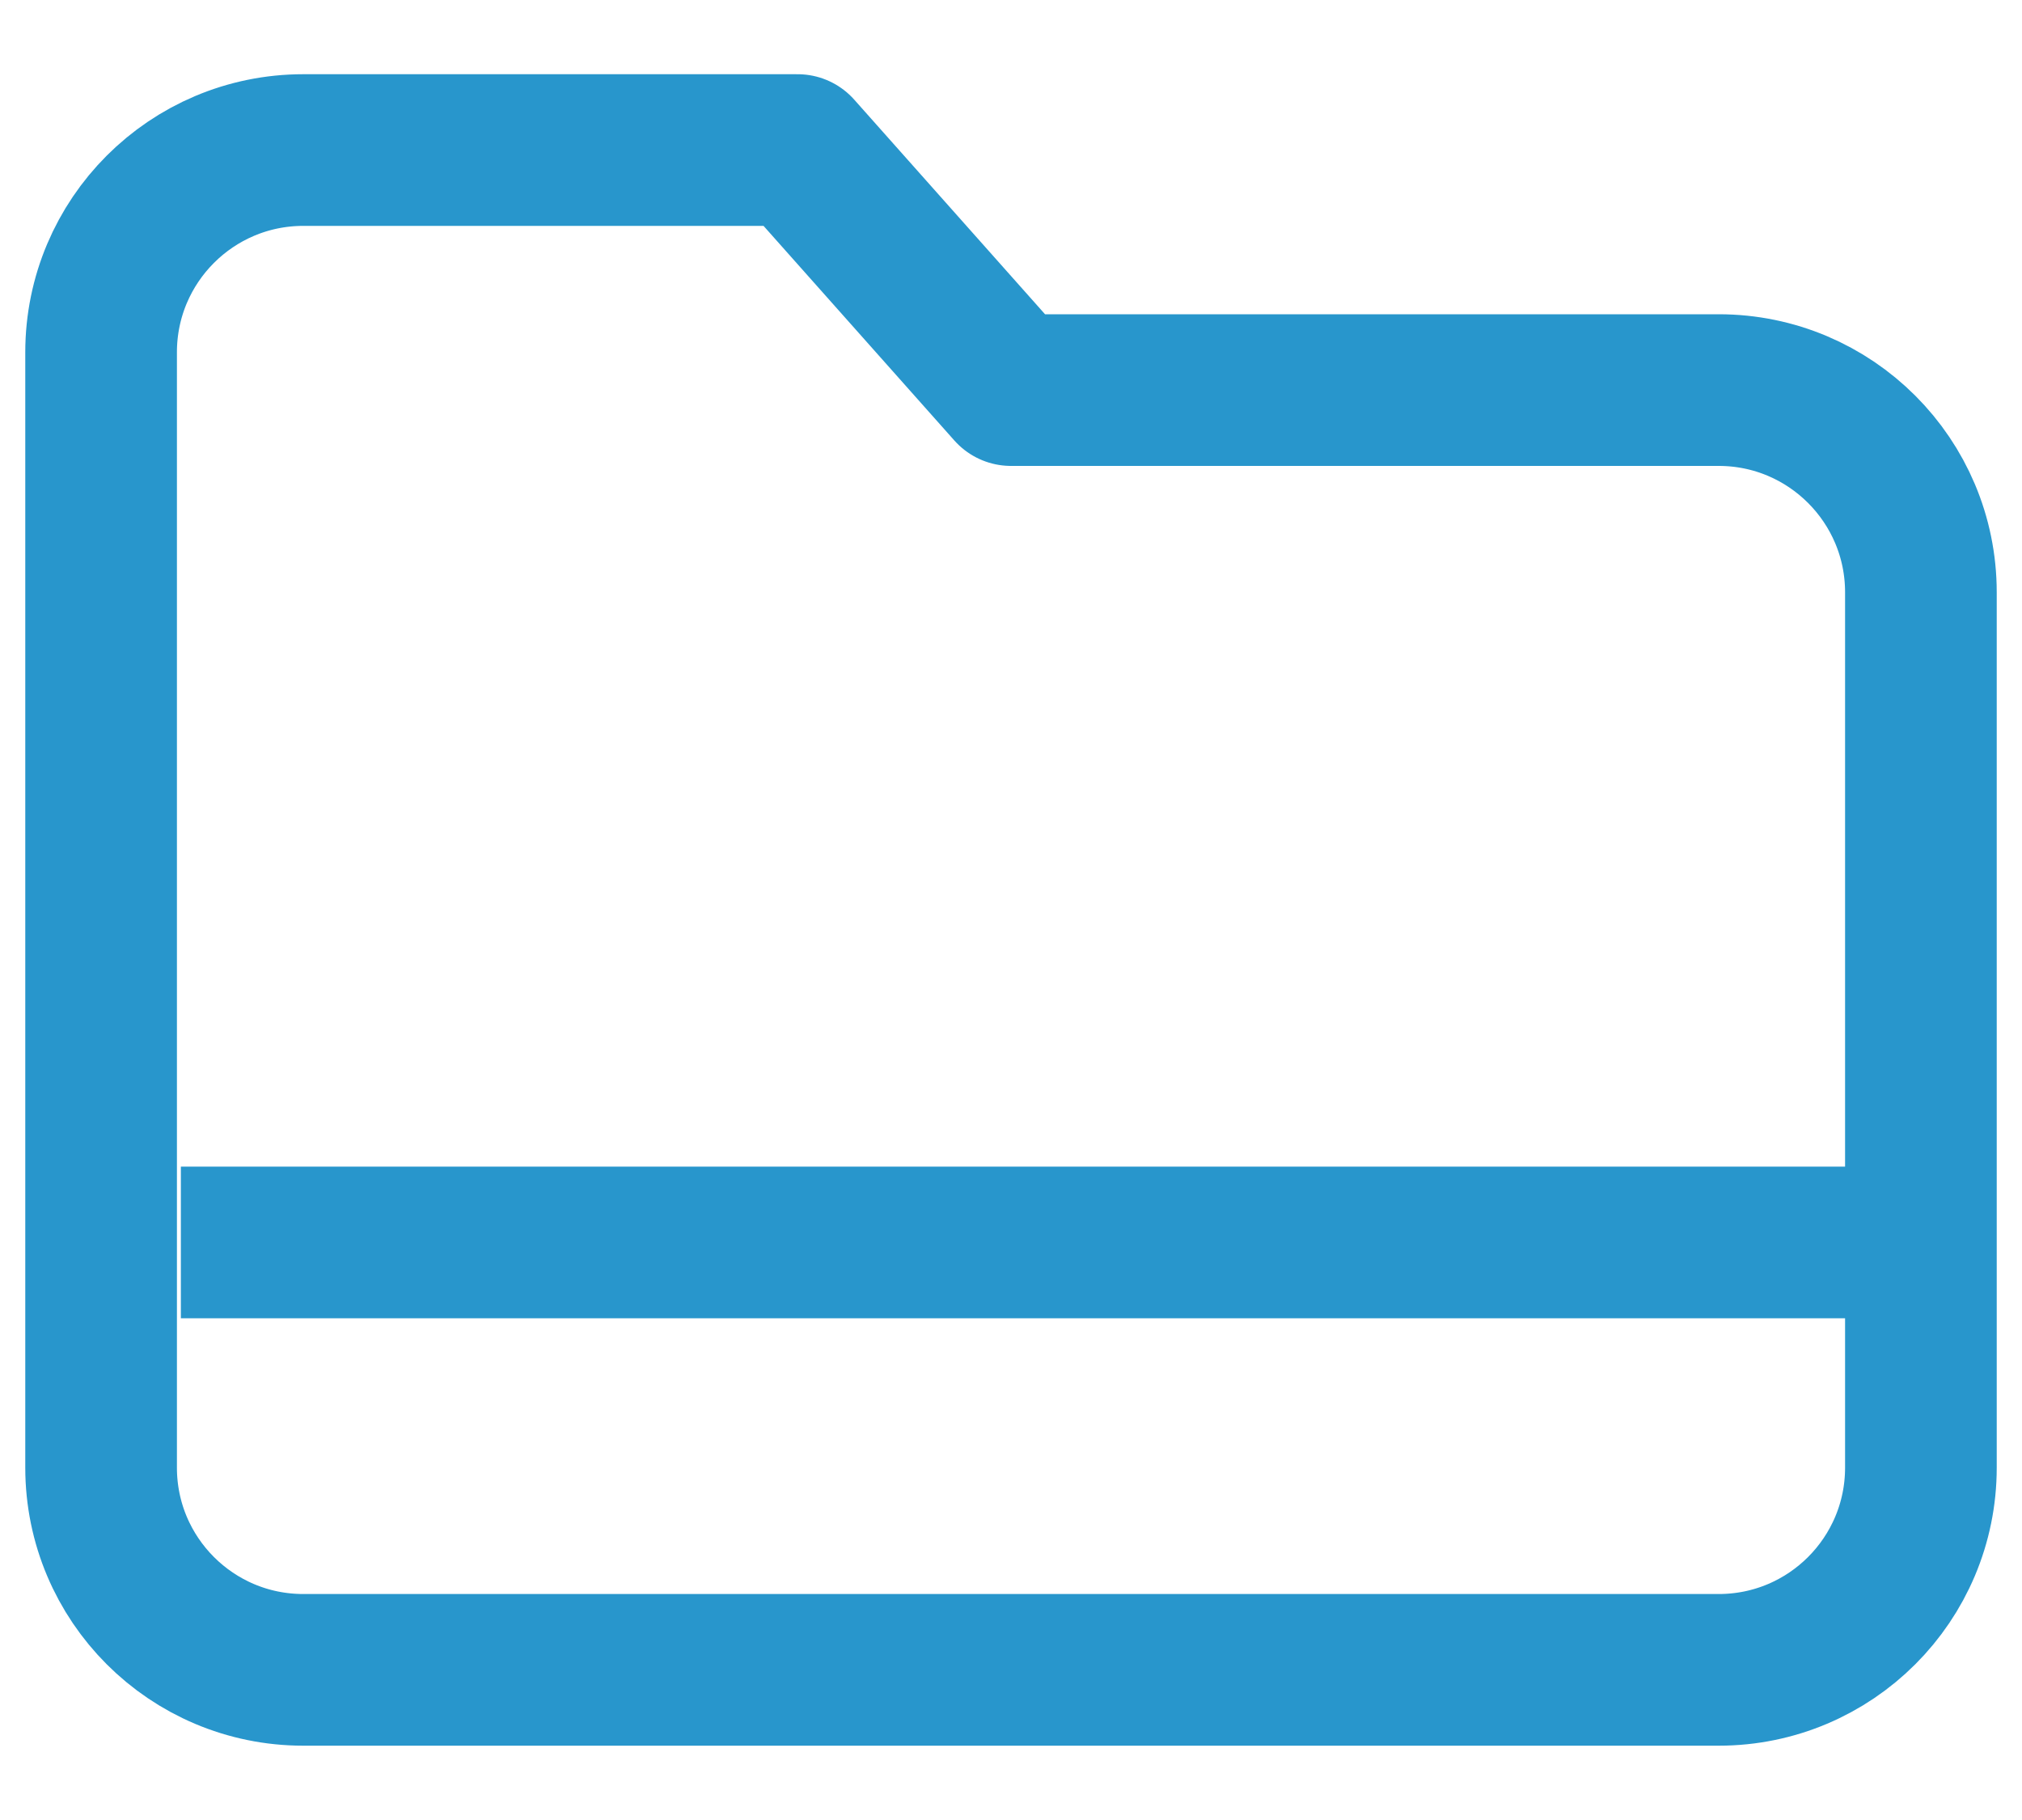 <svg width="20" height="18" viewBox="0 0 20 18" fill="none" xmlns="http://www.w3.org/2000/svg">
<path fill-rule="evenodd" clip-rule="evenodd" d="M3 1.484C1.895 1.484 1 2.38 1 3.484V14.515C1 15.62 1.895 16.515 3 16.515H17C18.105 16.515 19 15.62 19 14.515V5.858C19 4.754 18.105 3.858 17 3.858H10L7.889 1.484H3Z" stroke="#2896CC" stroke-width="1.5" stroke-linejoin="round"/>
<path d="M1.789 12.288H18.413" stroke="#2896CC" stroke-width="1.5" stroke-linejoin="round"/>
</svg>
